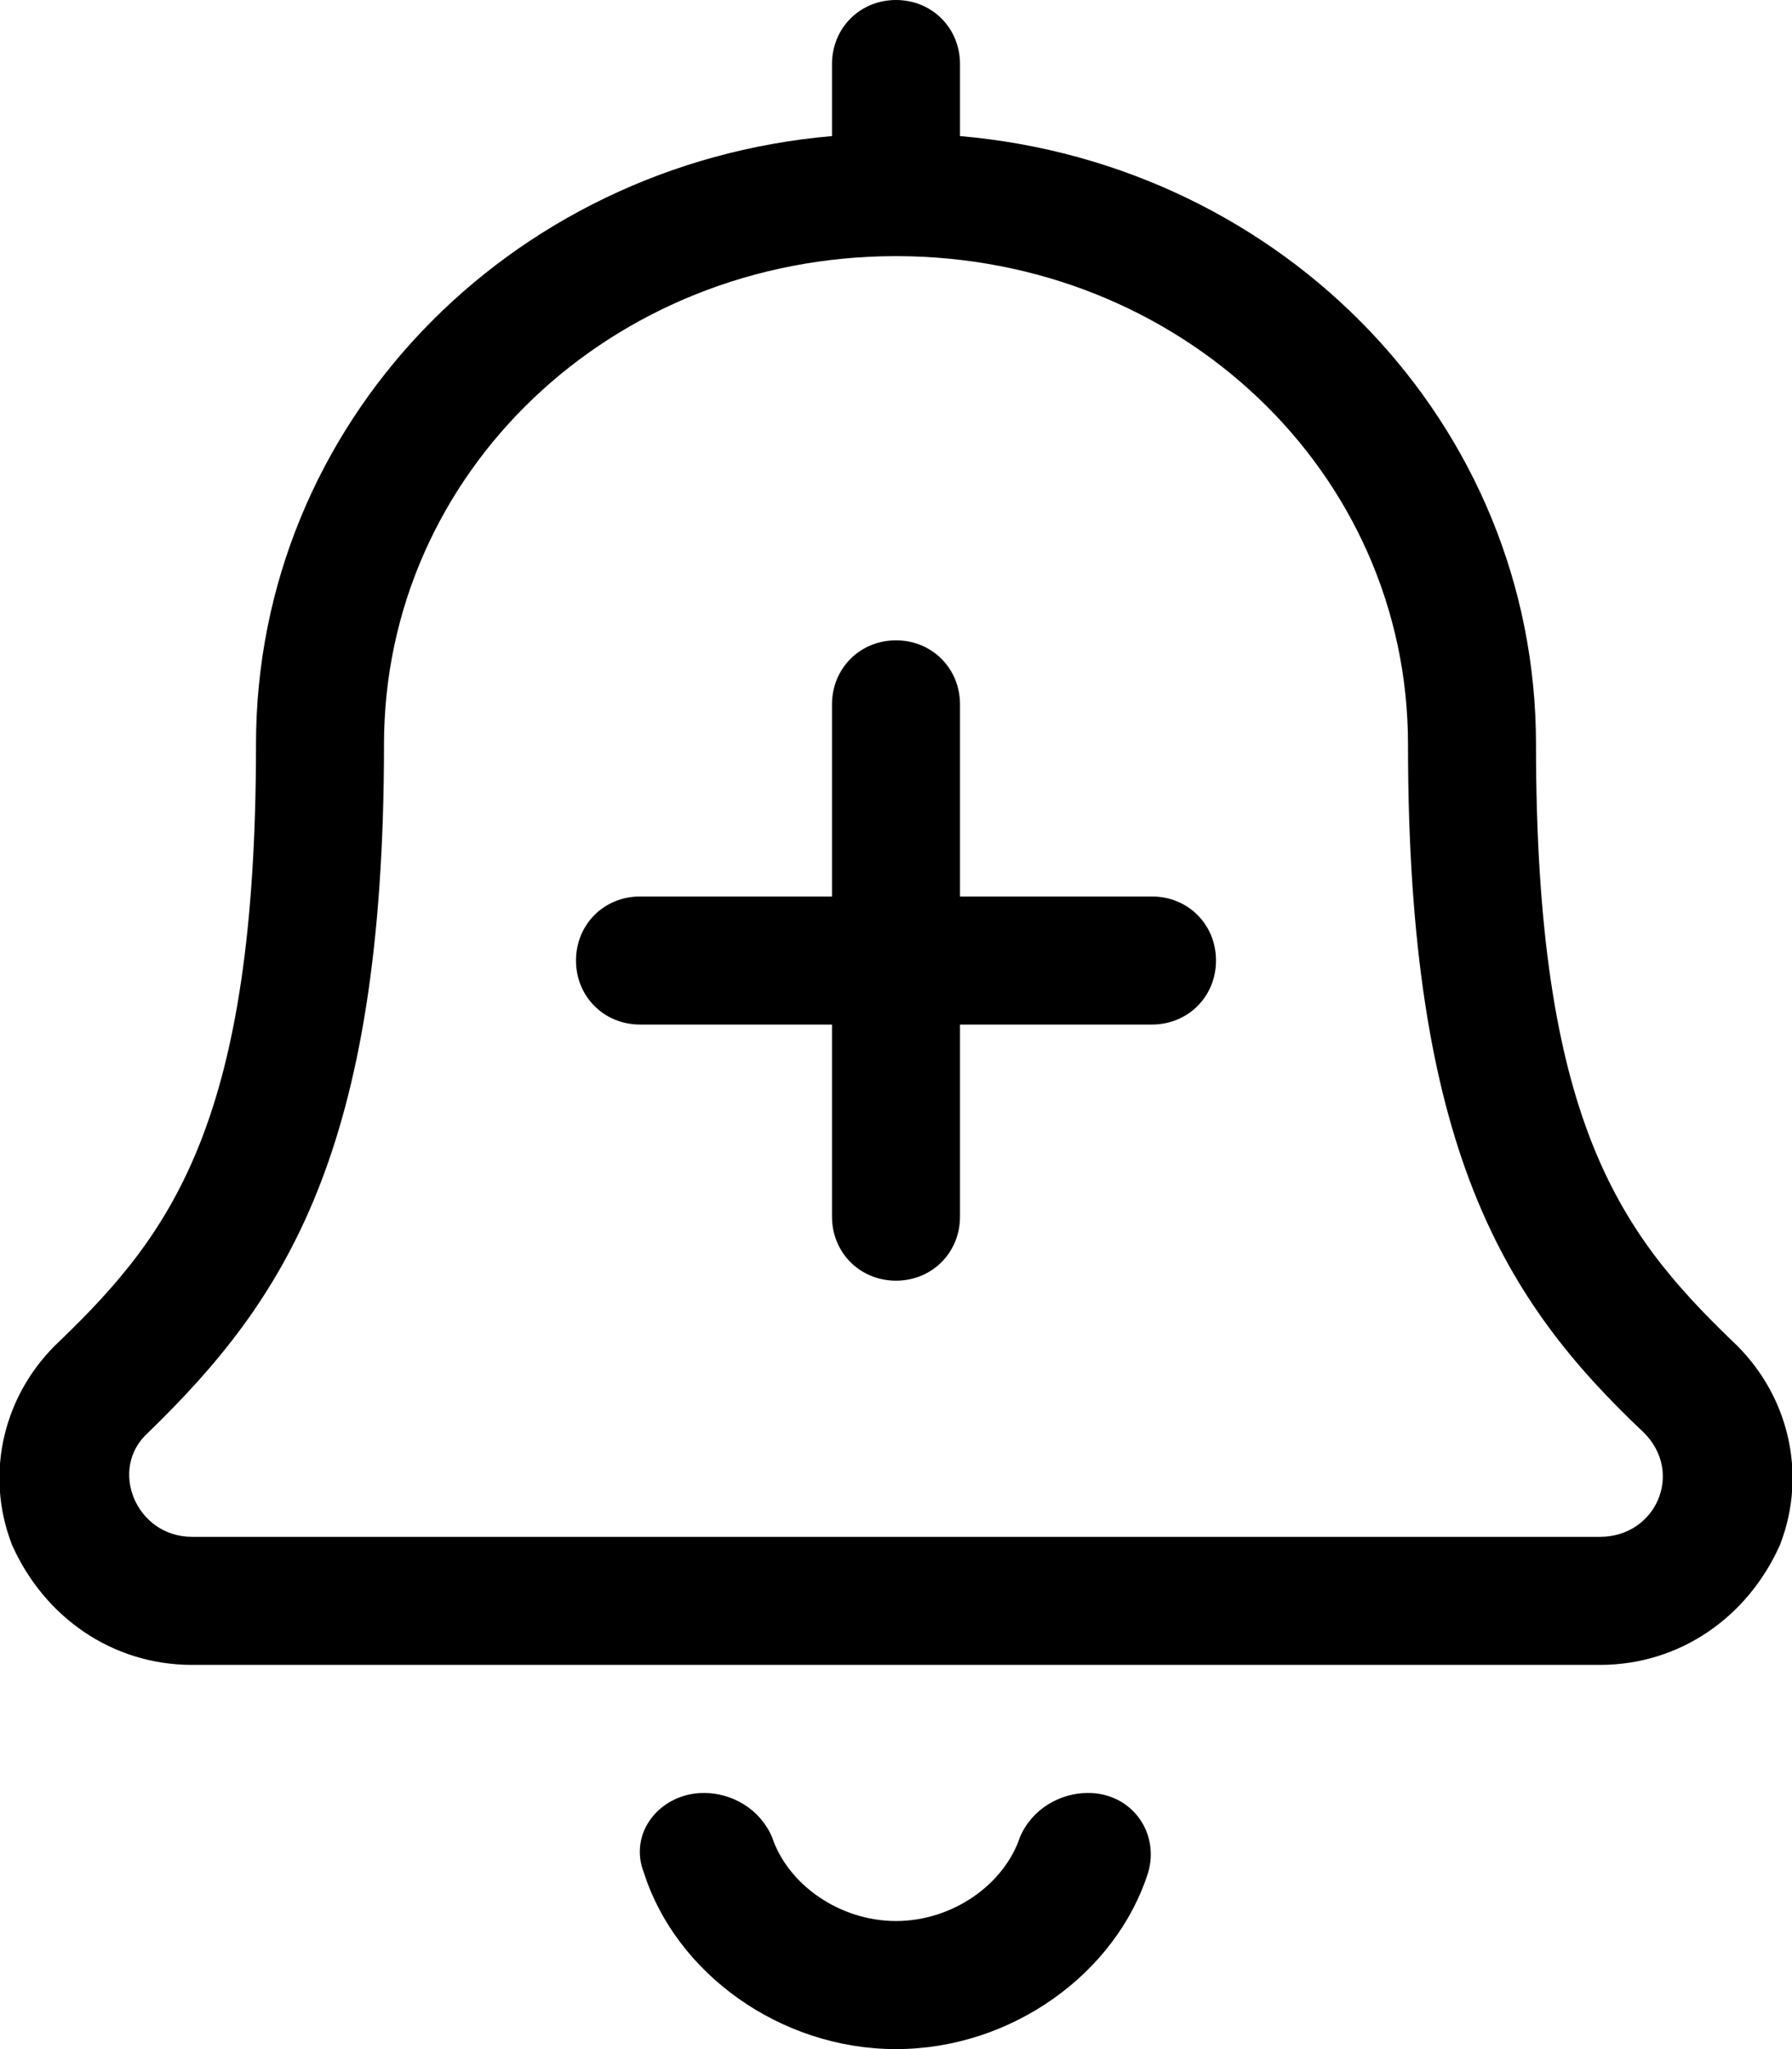 <svg xmlns="http://www.w3.org/2000/svg" viewBox="0 0 448 512"><!-- Font Awesome Pro 6.0.0-alpha1 by @fontawesome - https://fontawesome.com License - https://fontawesome.com/license (Commercial License) --><path d="M433 335C405 308 384 280 384 186C384 106 321 41 240 34V16C240 7 233 0 224 0S208 7 208 16V34C127 41 64 106 64 186C64 280 43 308 15 335C1 348 -4 368 3 386C11 404 28 416 48 416H400C420 416 437 404 445 386C452 368 447 348 433 335ZM400 384H48C34 384 27 367 37 358C71 325 96 288 96 186C96 118 153 64 224 64S352 118 352 186C352 287 376 325 411 358C421 368 414 384 400 384ZM272 448C265 448 258 452 255 459C251 471 238 480 224 480S197 471 193 459C190 452 183 448 176 448H176C165 448 157 458 161 468C169 493 195 512 224 512C253 512 279 493 287 468C290 458 283 448 272 448ZM288 224H240V176C240 167 233 160 224 160S208 167 208 176V224H160C151 224 144 231 144 240S151 256 160 256H208V304C208 313 215 320 224 320S240 313 240 304V256H288C297 256 304 249 304 240S297 224 288 224Z"/></svg>